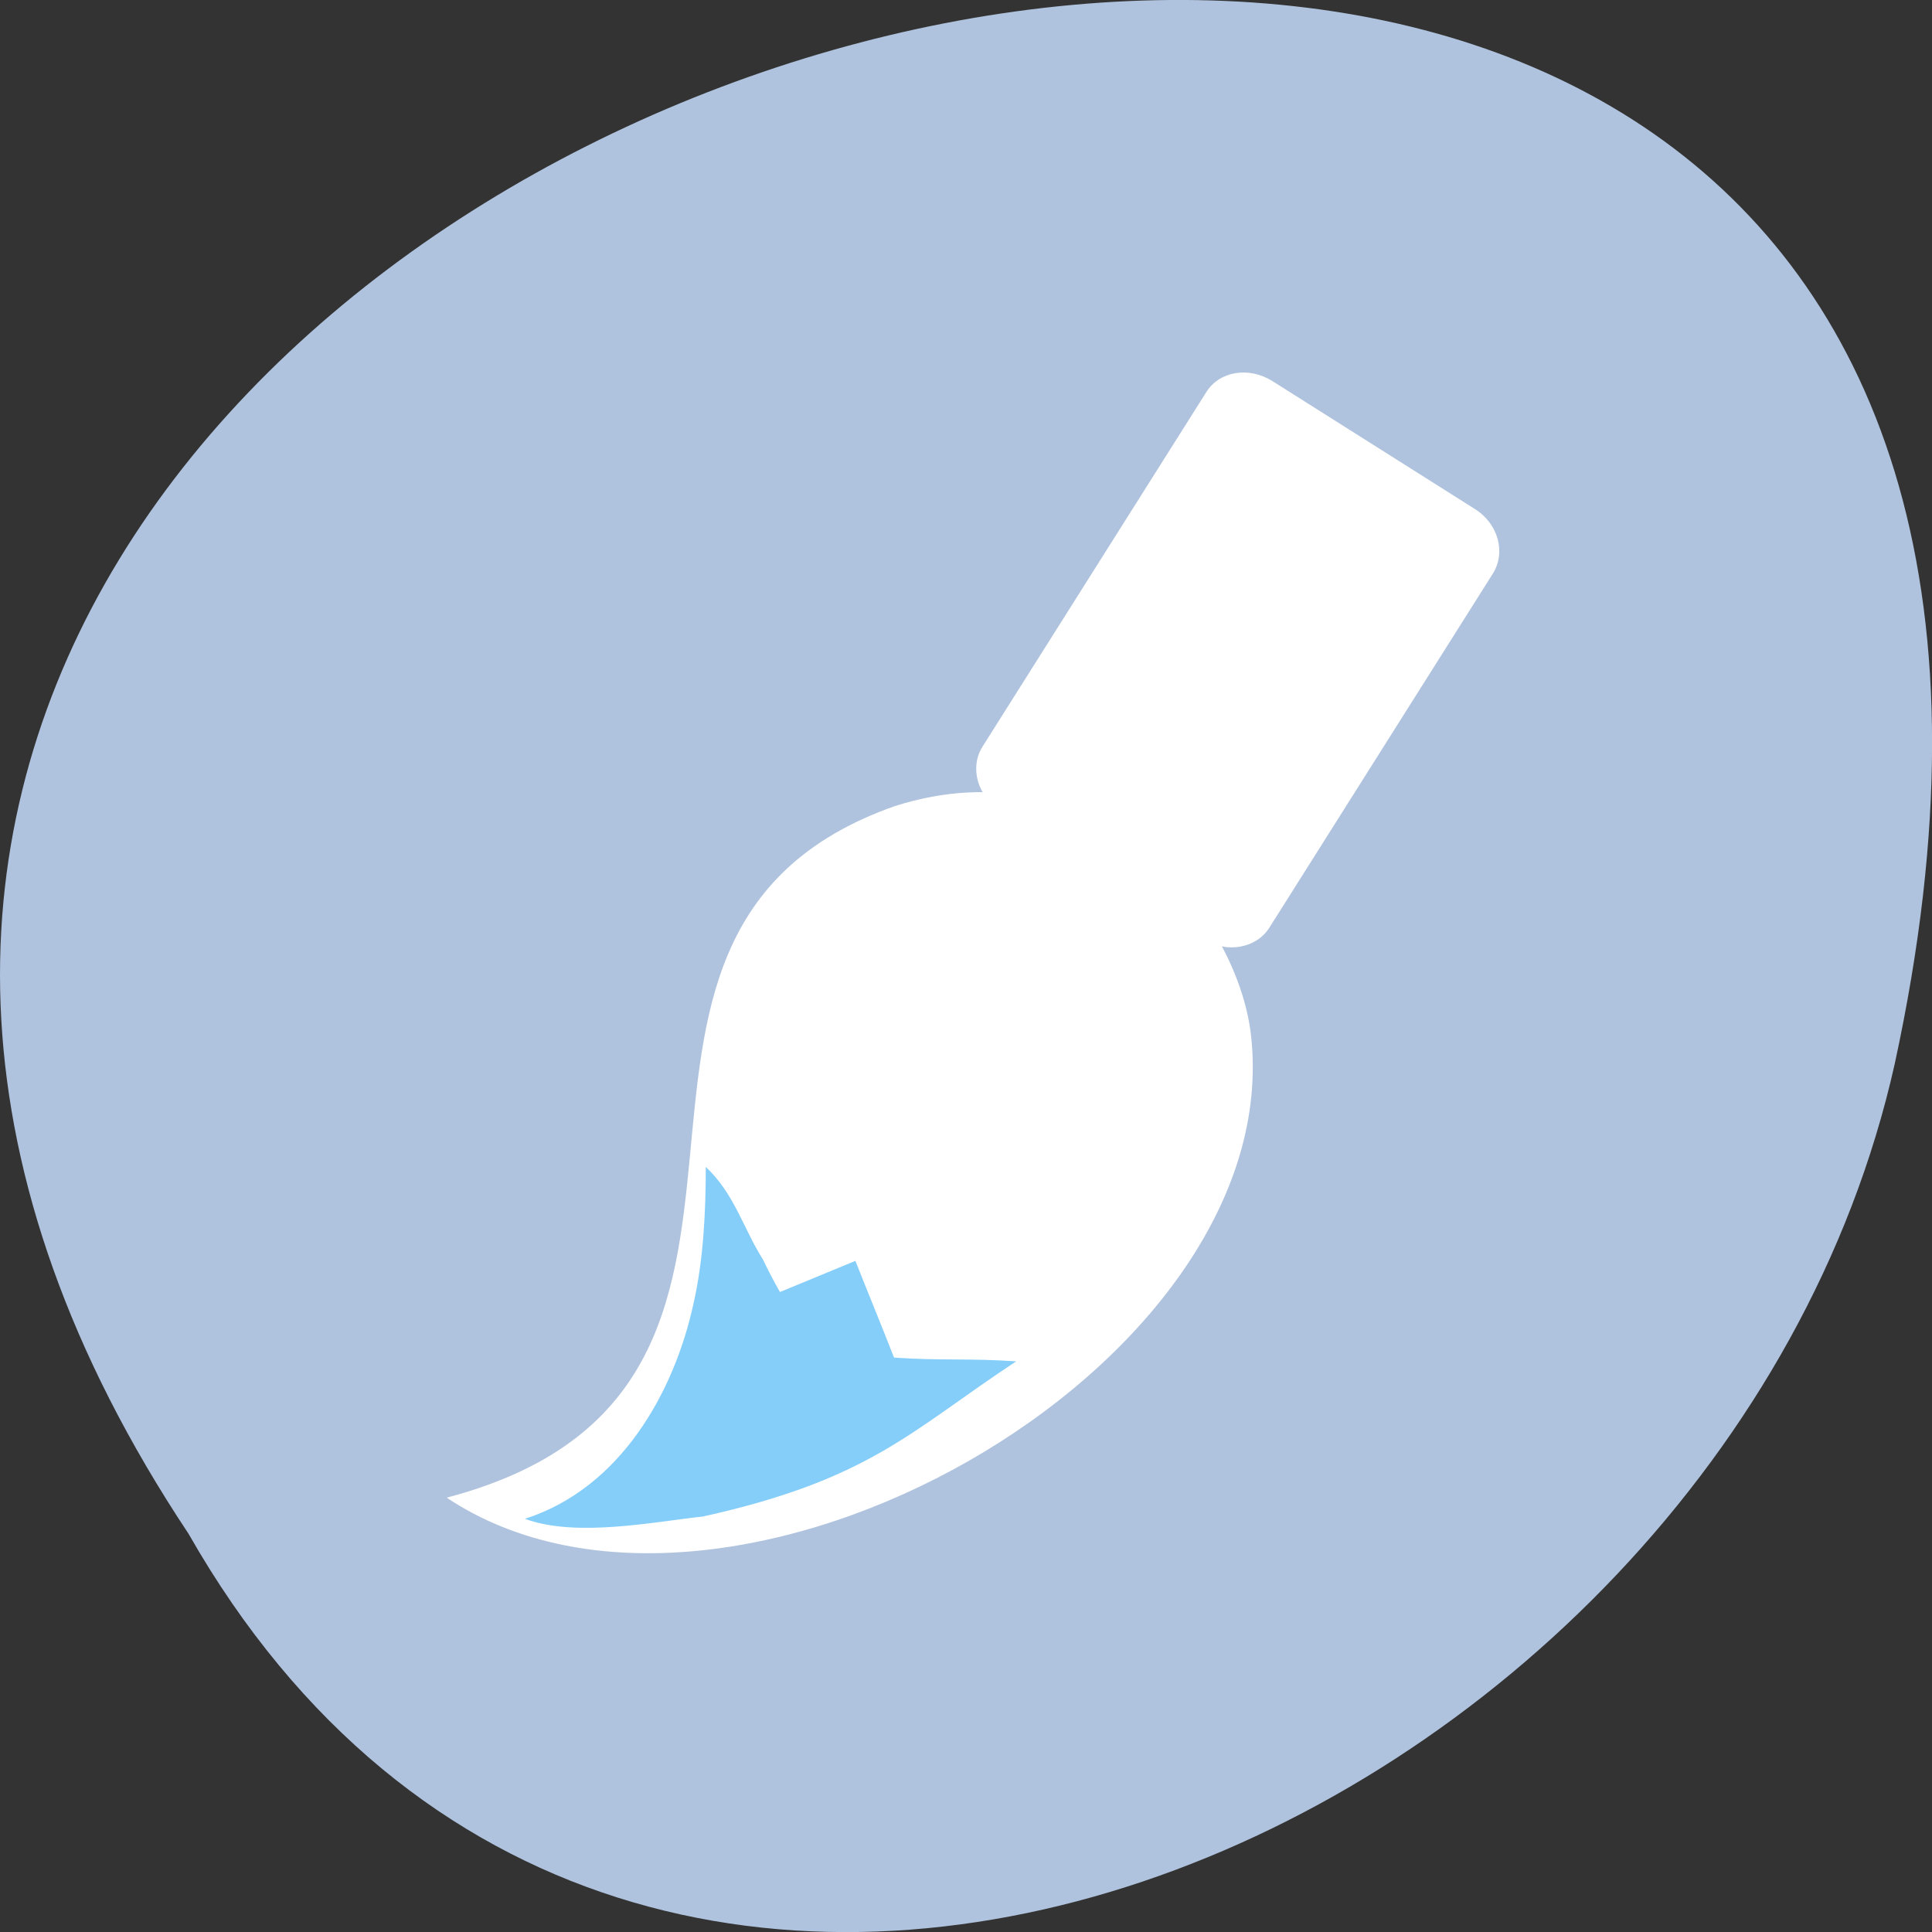 <svg xmlns="http://www.w3.org/2000/svg" viewBox="0 0 16 16"><rect x="0" y="0" width="16" height="16" fill="#333333" stroke="none"/><path d="m 1.562 12.703 c -8 -12.031 17.504 -19.438 14.129 -3.891 c -1.441 6.43 -10.461 10.328 -14.129 3.891" style="fill:#b0c3de"/><g style="fill:#fff"><path d="m 8.285 6.715 l 1.68 1.062 c 0.191 0.121 0.438 0.078 0.547 -0.094 l 1.852 -2.934 c 0.109 -0.176 0.043 -0.414 -0.152 -0.535 l -1.676 -1.059 c -0.195 -0.121 -0.438 -0.082 -0.547 0.094 l -1.852 2.934 c -0.109 0.172 -0.043 0.41 0.148 0.531"/><path d="m 7.41 6.676 c -3.047 1.074 -0.246 4.816 -3.711 5.727 c 2.324 1.547 6.984 -1.078 6.66 -3.84 c -0.121 -1.008 -1.285 -2.418 -2.949 -1.887"/></g><path d="m 4.348 12.578 c 0.789 -0.254 1.234 -1.043 1.395 -1.781 c 0.082 -0.359 0.102 -0.758 0.102 -1.133 c 0.238 0.223 0.312 0.512 0.473 0.766 c 0.043 0.09 0.09 0.18 0.141 0.27 c 0.207 -0.086 0.418 -0.172 0.625 -0.258 c 0.105 0.266 0.215 0.531 0.32 0.801 c 0.395 0.027 0.613 0.004 1.012 0.031 c -0.867 0.57 -1.203 0.977 -2.594 1.285 c -0.402 0.043 -1.047 0.176 -1.473 0.02" style="fill:#86cefa"/></svg>